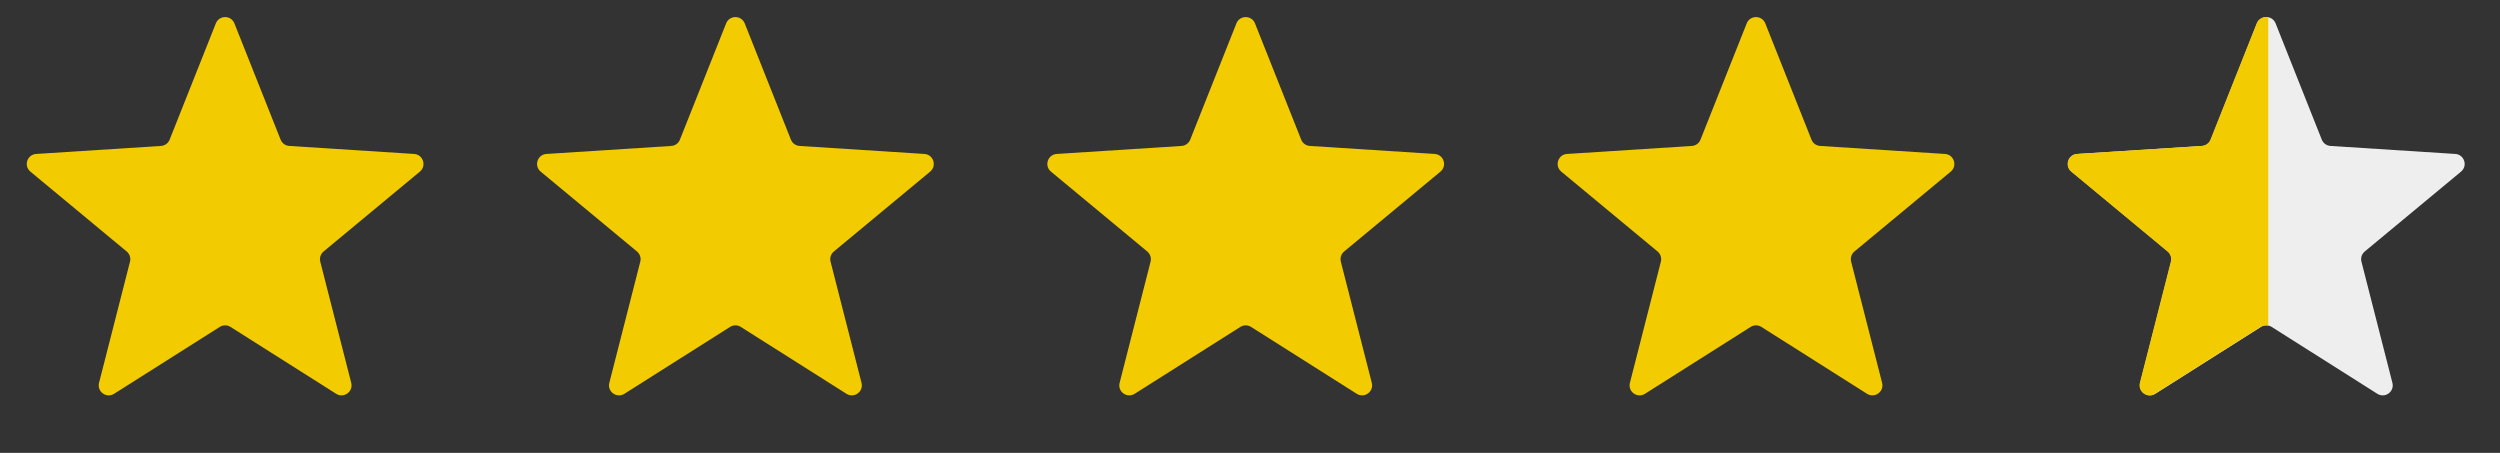 <svg width="138" height="25" viewBox="0 0 138 25" fill="none" xmlns="http://www.w3.org/2000/svg">
<rect x="0" y="0" width="138" height="25" fill="#333333" stroke="none"/>
<path d="M11.914 1.292C12.098 0.827 12.756 0.827 12.94 1.292L15.49 7.709C15.569 7.907 15.755 8.042 15.968 8.056L22.859 8.498C23.358 8.53 23.561 9.155 23.176 9.474L17.861 13.882C17.697 14.018 17.626 14.237 17.678 14.444L19.388 21.134C19.511 21.618 18.979 22.005 18.557 21.738L12.723 18.045C12.542 17.931 12.312 17.931 12.132 18.045L6.297 21.738C5.875 22.005 5.343 21.618 5.467 21.134L7.176 14.444C7.229 14.237 7.158 14.018 6.993 13.882L1.678 9.474C1.293 9.155 1.497 8.53 1.995 8.498L8.886 8.056C9.099 8.042 9.285 7.907 9.364 7.709L11.914 1.292Z" fill="#F2CC00"/>
<path d="M40.082 1.292C40.267 0.827 40.924 0.827 41.109 1.292L43.658 7.709C43.737 7.907 43.923 8.042 44.136 8.056L51.027 8.498C51.526 8.53 51.729 9.155 51.344 9.474L46.029 13.882C45.865 14.018 45.794 14.237 45.847 14.444L47.556 21.134C47.68 21.619 47.148 22.005 46.725 21.738L40.891 18.045C40.711 17.931 40.48 17.931 40.3 18.045L34.466 21.738C34.043 22.005 33.511 21.619 33.635 21.134L35.344 14.444C35.397 14.237 35.326 14.018 35.161 13.882L29.846 9.474C29.462 9.155 29.665 8.53 30.164 8.498L37.055 8.056C37.268 8.042 37.454 7.907 37.532 7.709L40.082 1.292Z" fill="#F2CC00"/>
<path d="M68.25 1.292C68.434 0.827 69.092 0.827 69.276 1.292L71.826 7.709C71.905 7.907 72.091 8.042 72.304 8.056L79.195 8.498C79.694 8.53 79.897 9.155 79.512 9.474L74.197 13.882C74.033 14.018 73.962 14.237 74.014 14.444L75.723 21.134C75.847 21.619 75.315 22.005 74.893 21.738L69.058 18.045C68.878 17.931 68.648 17.931 68.468 18.045L62.633 21.738C62.211 22.005 61.679 21.619 61.803 21.134L63.512 14.444C63.564 14.237 63.493 14.018 63.329 13.882L58.014 9.474C57.629 9.155 57.832 8.53 58.331 8.498L65.222 8.056C65.435 8.042 65.621 7.907 65.7 7.709L68.25 1.292Z" fill="#F2CC00"/>
<path d="M96.418 1.292C96.603 0.827 97.26 0.827 97.445 1.292L99.994 7.709C100.073 7.907 100.259 8.042 100.472 8.056L107.363 8.498C107.862 8.53 108.065 9.155 107.68 9.474L102.365 13.882C102.201 14.018 102.13 14.237 102.183 14.444L103.892 21.134C104.016 21.619 103.484 22.005 103.061 21.738L97.227 18.045C97.046 17.931 96.816 17.931 96.636 18.045L90.802 21.738C90.379 22.005 89.847 21.619 89.971 21.134L91.68 14.444C91.733 14.237 91.662 14.018 91.498 13.882L86.183 9.474C85.798 9.155 86.001 8.53 86.5 8.498L93.391 8.056C93.603 8.042 93.79 7.907 93.868 7.709L96.418 1.292Z" fill="#F2CC00"/>
<path d="M124.587 1.292C124.772 0.827 125.429 0.827 125.614 1.292L128.163 7.709C128.242 7.907 128.428 8.042 128.641 8.056L135.532 8.498C136.031 8.53 136.234 9.155 135.849 9.474L130.534 13.882C130.37 14.018 130.299 14.237 130.352 14.444L132.061 21.134C132.184 21.619 131.653 22.005 131.23 21.738L125.396 18.045C125.215 17.931 124.985 17.931 124.805 18.045L118.97 21.738C118.548 22.005 118.016 21.619 118.14 21.134L119.849 14.444C119.902 14.237 119.831 14.018 119.666 13.882L114.351 9.474C113.967 9.155 114.17 8.53 114.669 8.498L121.559 8.056C121.772 8.042 121.958 7.907 122.037 7.709L124.587 1.292Z" fill="#EEEEEE"/>
<path fill-rule="evenodd" clip-rule="evenodd" d="M125.207 0.958C124.96 0.901 124.678 1.013 124.567 1.292L122.018 7.709C121.939 7.907 121.753 8.042 121.54 8.056L114.649 8.498C114.15 8.53 113.947 9.155 114.332 9.474L119.647 13.882C119.811 14.018 119.882 14.237 119.829 14.444L118.12 21.134C117.997 21.618 118.528 22.005 118.951 21.738L124.785 18.045C124.913 17.964 125.065 17.94 125.207 17.974V0.958Z" fill="#F2CC00"/>
</svg>
